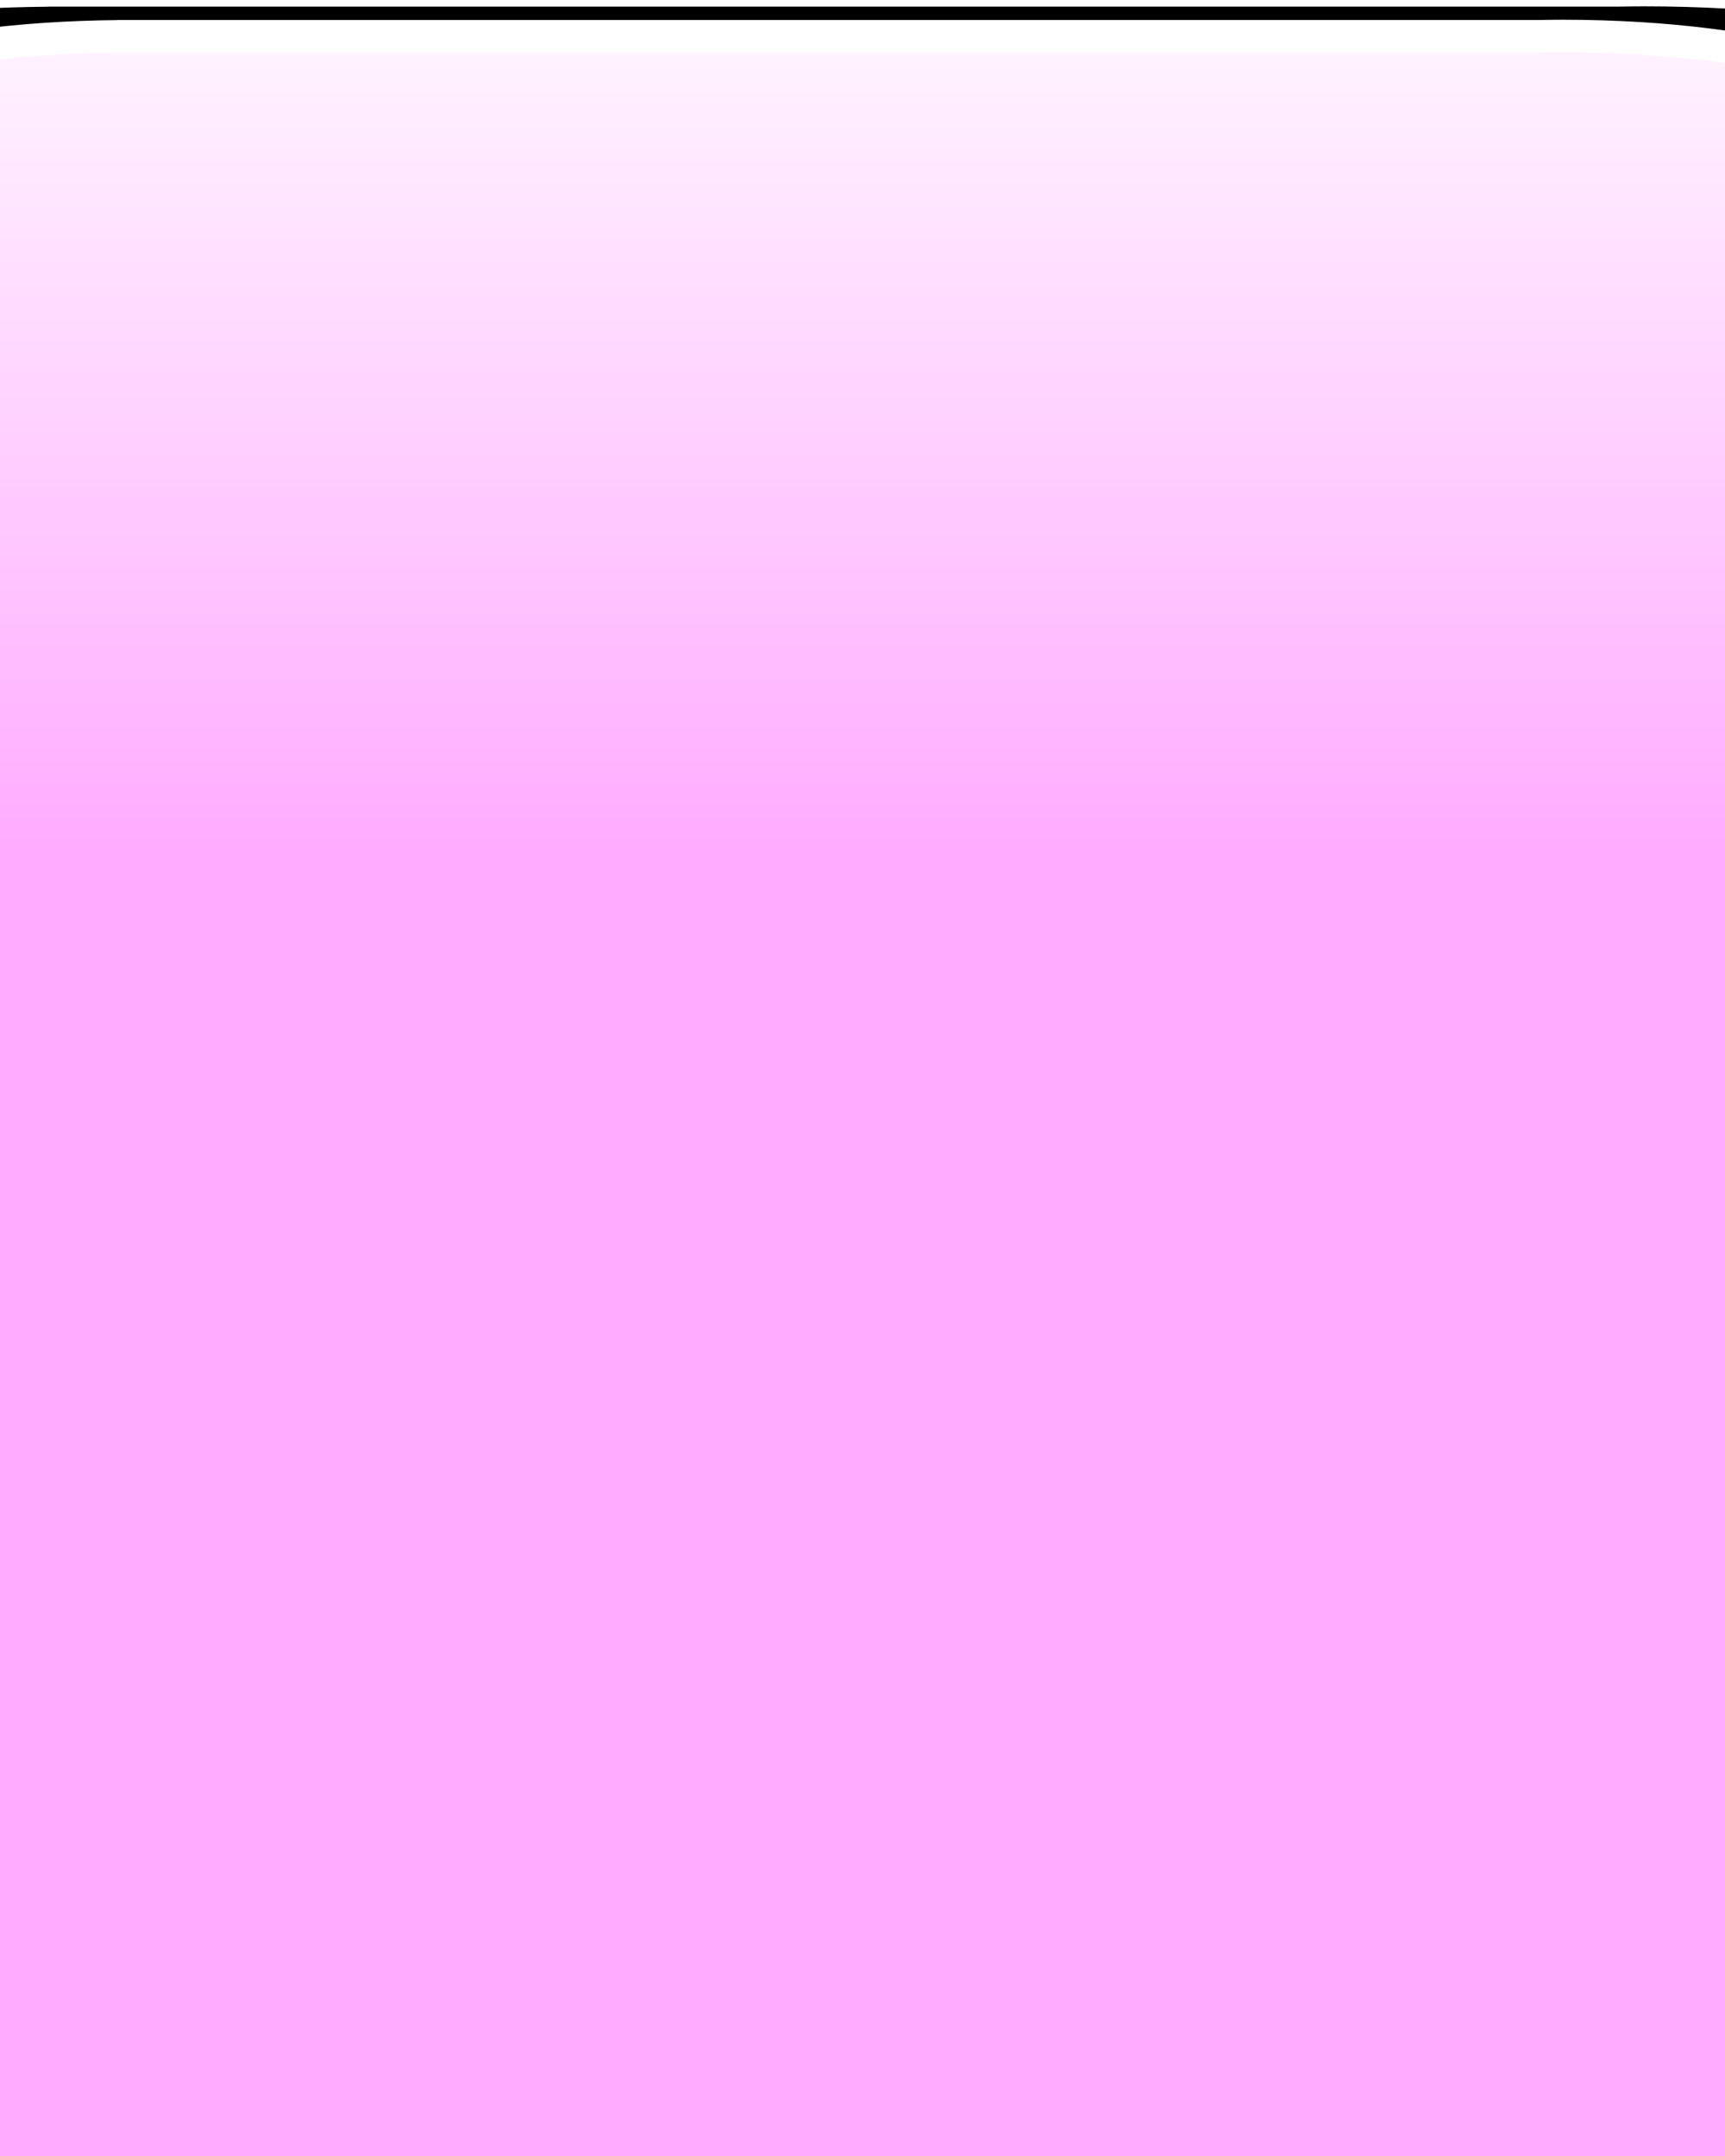 <?xml version="1.0" encoding="UTF-8" standalone="no"?>
<svg
   xmlns:dc="http://purl.org/dc/elements/1.1/"
   xmlns:cc="http://web.resource.org/cc/"
   xmlns:rdf="http://www.w3.org/1999/02/22-rdf-syntax-ns#"
   xmlns:svg="http://www.w3.org/2000/svg"
   xmlns="http://www.w3.org/2000/svg"
   xmlns:xlink="http://www.w3.org/1999/xlink"
   xmlns:sodipodi="http://sodipodi.sourceforge.net/DTD/sodipodi-0.dtd"
   xmlns:inkscape="http://www.inkscape.org/namespaces/inkscape"
   contentScriptType="text/ecmascript"
   width="600"
   zoomAndPan="magnify"
   contentStyleType="text/css"
   height="750"
   viewBox="0 0 400 400"
   preserveAspectRatio="xMidYMid meet"
   version="1.0"
   id="svg2079"
   sodipodi:version="0.32"
   inkscape:version="0.44.1"
   sodipodi:docname="alltabs-complete.svg"
   sodipodi:docbase="C:\home\ivaldo-skin\trunk-pink\src\theme\svg\biblioteca\Global\icons">
  <rect x="0" y="0" width="400" height="400" fill="#808080" stroke="none"/>
  <sodipodi:namedview
     inkscape:window-height="700"
     inkscape:window-width="924"
     inkscape:pageshadow="2"
     inkscape:pageopacity="0.0"
     guidetolerance="10.0"
     gridtolerance="10.0"
     objecttolerance="10.0"
     borderopacity="1.0"
     bordercolor="#666666"
     pagecolor="#ffffff"
     id="base"
     inkscape:zoom="0.55914532"
     inkscape:cx="197.53023"
     inkscape:cy="605.11015"
     inkscape:window-x="1328"
     inkscape:window-y="217"
     inkscape:current-layer="svg2079"
     width="600px"
     height="750px" />
  <defs
     id="defs2081">
    <radialGradient
       xlink:actuate="onLoad"
       fy="0.5"
       cy="0.5"
       fx="0.5"
       cx="0.5"
       r="0.5"
       xlink:type="simple"
       xlink:show="other"
       spreadMethod="repeat"
       gradientUnits="objectBoundingBox"
       id="radialGradient4685">
      <stop
         style="stop-color:white;stop-opacity:1;"
         offset="0"
         id="stop4687" />
      <stop
         style="stop-color:#ffabff;stop-opacity:1;"
         offset="1"
         id="stop4689" />
    </radialGradient>
    <linearGradient
       id="linearGradient3312">
      <stop
         style="stop-color:#dfdfe4;stop-opacity:1;"
         offset="0"
         id="stop3322" />
      <stop
         id="stop3686"
         offset="1"
         style="stop-color:white;stop-opacity:0.498;" />
      <stop
         style="stop-color:#050000;stop-opacity:0;"
         offset="1"
         id="stop3316" />
    </linearGradient>
    <filter
       x="0"
       y="0"
       width="450"
       filterUnits="userSpaceOnUse"
       xlink:type="simple"
       xlink:actuate="onLoad"
       id="MyFilter"
       height="400"
       xlink:show="other">
      <feGaussianBlur
         stdDeviation="14"
         in="SourceAlpha"
         result="blur"
         id="feGaussianBlur2084" />
      <feOffset
         dx="14"
         dy="14"
         in="blur"
         result="offsetBlur"
         id="feOffset2086" />
      <feSpecularLighting
         specularConstant=".2"
         specularExponent="20"
         result="specOut"
         in="blur"
         surfaceScale="5"
         lighting-color="#bbbbbb"
         id="feSpecularLighting2088">
        <fePointLight
           x="-5000"
           y="-10000"
           z="20000"
           id="fePointLight2090" />
      </feSpecularLighting>
      <feComposite
         in2="SourceAlpha"
         operator="in"
         in="specOut"
         result="specOut"
         id="feComposite2092" />
      <feComposite
         result="litPaint"
         in="SourceGraphic"
         k1="0"
         k2="1"
         k3="1"
         k4="0"
         in2="specOut"
         operator="arithmetic"
         id="feComposite2094" />
      <feMerge
         id="feMerge2096">
        <feMergeNode
           in="offsetBlur"
           id="feMergeNode2098" />
        <feMergeNode
           in="litPaint"
           id="feMergeNode2100" />
      </feMerge>
    </filter>
    <radialGradient
       id="radial0"
       gradientUnits="objectBoundingBox"
       spreadMethod="repeat"
       xlink:show="other"
       xlink:type="simple"
       r="0.5"
       cx="0.5"
       fx="0.5"
       cy="0.5"
       fy="0.5"
       xlink:actuate="onLoad">
      <stop
         id="stop3328"
         offset="0"
         style="stop-color:#f0f0f0;stop-opacity:1;" />
      <stop
         id="stop3324"
         offset="1"
         style="stop-color:#a0ac8b;stop-opacity:1;" />
    </radialGradient>
    <radialGradient
       id="radial1"
       gradientUnits="objectBoundingBox"
       spreadMethod="pad"
       xlink:show="other"
       xlink:type="simple"
       r="1.11"
       cx="0.07"
       fx="1.11"
       cy="0.97"
       fy="1.11"
       xlink:actuate="onLoad">
      <stop
         style="stop-color:#868686;stop-opacity:0.938;"
         offset="0"
         id="stop2108" />
      <stop
         id="stop3684"
         offset="0.769"
         style="stop-color:#868686;stop-opacity:0.941;" />
      <stop
         id="stop3680"
         offset="1"
         style="stop-color:#868686;stop-opacity:0.938;" />
    </radialGradient>
    <linearGradient
       inkscape:collect="always"
       xlink:href="#radial0"
       id="linearGradient3678"
       x1="189.351"
       y1="-274.139"
       x2="188.596"
       y2="828.772"
       gradientUnits="userSpaceOnUse"
       gradientTransform="matrix(0.985,0,0,1,2.245,-99.432)" />
    <radialGradient
       inkscape:collect="always"
       xlink:href="#radial0"
       id="radialGradient4677"
       cx="200.602"
       cy="177.885"
       fx="200.602"
       fy="177.885"
       r="195.386"
       gradientTransform="matrix(1,0,0,4.501,2.981,-303.749)"
       gradientUnits="userSpaceOnUse" />
    <linearGradient
       inkscape:collect="always"
       xlink:href="#radialGradient4685"
       id="linearGradient1899"
       gradientUnits="userSpaceOnUse"
       gradientTransform="matrix(2.16,0,0,0.642,-61.515,-43.166)"
       spreadMethod="pad"
       x1="119.5"
       y1="-44.731"
       x2="119.5"
       y2="298.681" />
    <linearGradient
       inkscape:collect="always"
       xlink:href="#radialGradient4685"
       id="linearGradient1905"
       gradientUnits="userSpaceOnUse"
       gradientTransform="matrix(0.615,0,0,0.646,246.369,-44.403)"
       spreadMethod="pad"
       x1="119.5"
       y1="-112.252"
       x2="119.5"
       y2="211.492" />
    <linearGradient
       inkscape:collect="always"
       xlink:href="#radialGradient4685"
       id="linearGradient1938"
       gradientUnits="userSpaceOnUse"
       gradientTransform="matrix(0.691,0,0,0.286,-77.293,-102.653)"
       spreadMethod="pad"
       x1="176.252"
       y1="-134.349"
       x2="176.252"
       y2="648.897" />
  </defs>
  <path
     style="fill:black;fill-opacity:1;stroke:none;stroke-width:20.798;stroke-linejoin:round;stroke-miterlimit:4;stroke-dasharray:none;stroke-opacity:1"
     d="M 381.275,-48.528 C 379.309,-48.528 377.395,-48.498 375.458,-48.466 L 13.866,-48.466 L 11.182,-48.466 L 11.182,-48.445 C -40.687,-48.05 -82.329,-36.324 -82.329,-21.91 C -82.329,-20.936 -82.103,-19.974 -81.733,-19.028 L -81.733,22.948 L -82.777,22.948 L -82.777,482.167 L 478.887,482.167 L 478.887,22.948 L 477.769,22.948 L 477.769,-22.527 L 477.396,-22.527 C 476.274,-36.924 433.69,-48.528 381.275,-48.528 z "
     id="rect2951" />
  <path
     style="fill:url(#linearGradient1899);fill-opacity:1;stroke:white;stroke-width:7.523;stroke-linejoin:round;stroke-miterlimit:4;stroke-dasharray:none;stroke-opacity:1"
     d="M 362.429,-41.662 C 360.65,-41.662 358.917,-41.633 357.164,-41.601 L 29.875,-41.601 L 27.445,-41.601 L 27.445,-41.581 C -19.502,-41.196 -57.195,-29.776 -57.195,-15.737 C -57.195,-14.788 -56.99,-13.852 -56.655,-12.93 L -56.655,27.953 L -57.6,27.953 L -57.6,475.213 L 450.781,475.213 L 450.781,27.953 L 449.769,27.953 L 449.769,-16.338 L 449.431,-16.338 C 448.416,-30.36 409.872,-41.662 362.429,-41.662 z "
     id="path4681" />
</svg>
